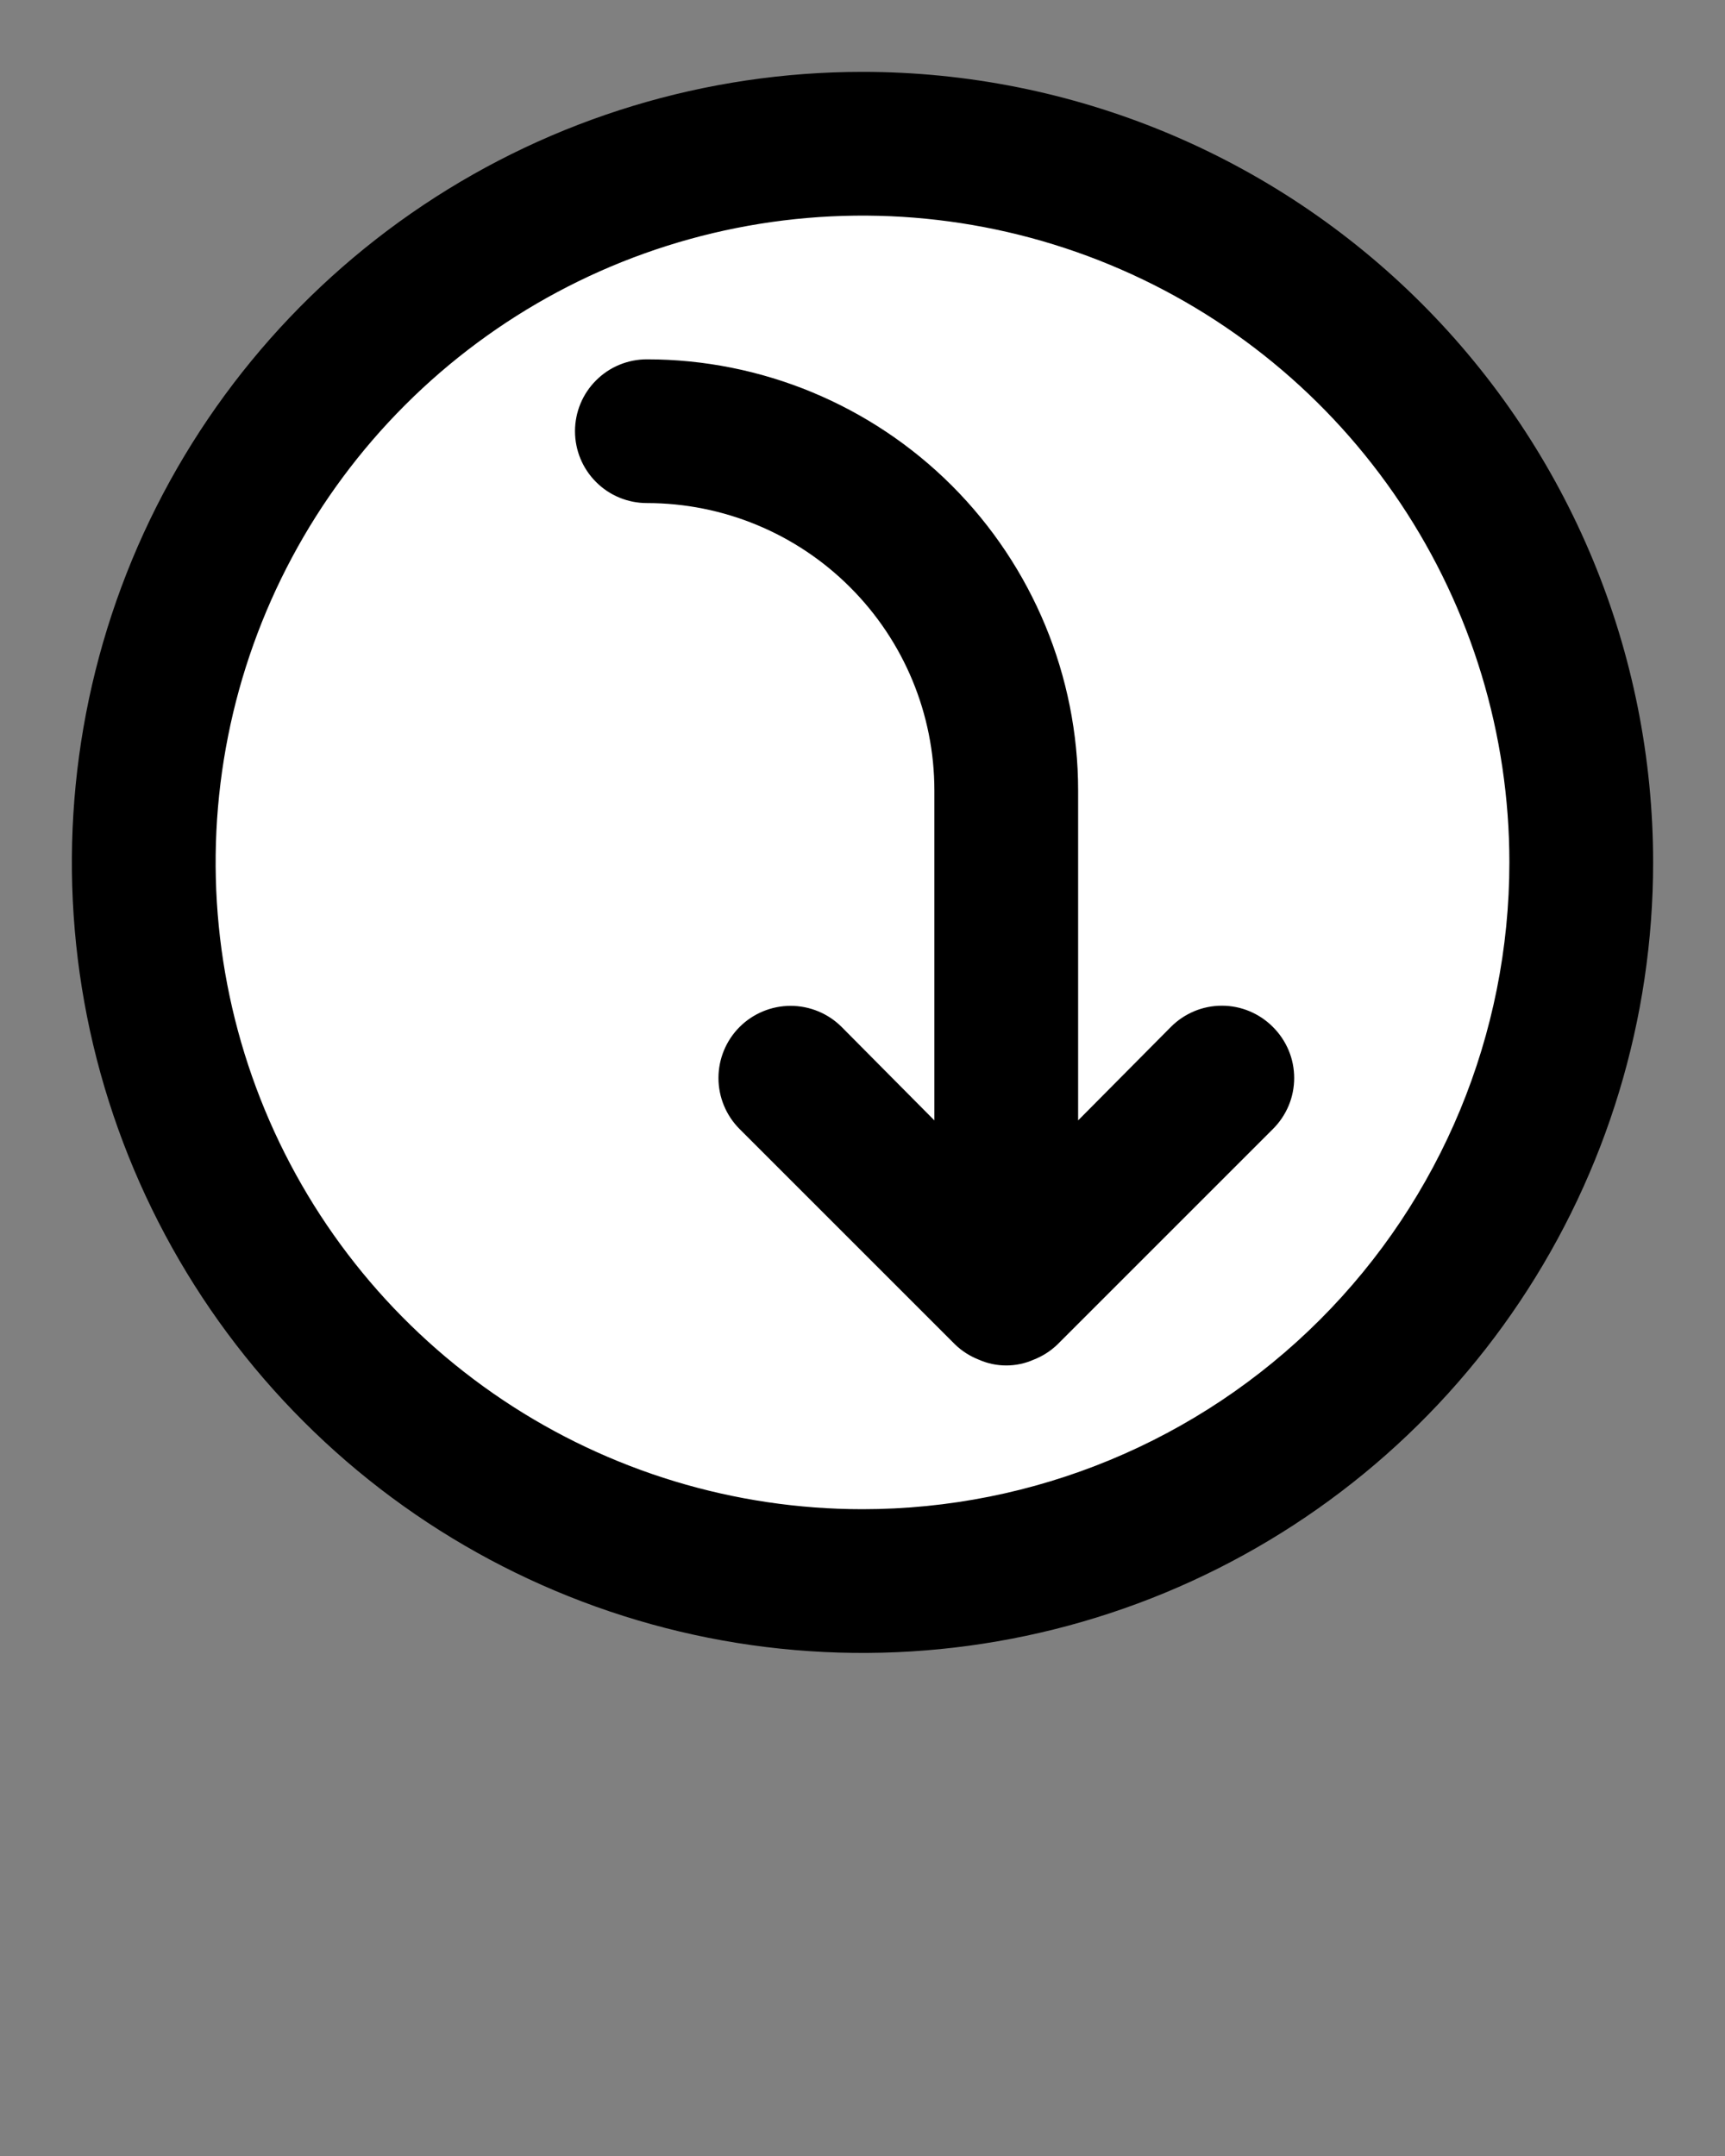 <svg width="24" height="30" viewBox="0 0 24 30" fill="none" xmlns="http://www.w3.org/2000/svg">
<rect x="0" y="0" width="24" height="30" fill="#808080" stroke="none"/>
<g clip-path="url(#clip0)">
<circle cx="12" cy="12" r="10" fill="white"/>
<path d="M17.71 14.29C17.804 14.383 17.878 14.494 17.929 14.615C17.98 14.737 18.006 14.868 18.006 15C18.006 15.132 17.98 15.263 17.929 15.385C17.878 15.506 17.804 15.617 17.71 15.71L14.71 18.71C14.615 18.801 14.503 18.872 14.38 18.92C14.26 18.973 14.131 19 14 19C13.869 19 13.74 18.973 13.62 18.92C13.497 18.872 13.385 18.801 13.29 18.71L10.29 15.71C10.102 15.522 9.996 15.266 9.996 15C9.996 14.734 10.102 14.478 10.29 14.29C10.478 14.102 10.734 13.996 11 13.996C11.266 13.996 11.522 14.102 11.71 14.29L13 15.59V11C13 9.939 12.579 8.922 11.828 8.172C11.078 7.421 10.061 7 9 7C8.735 7 8.48 6.895 8.293 6.707C8.105 6.52 8 6.265 8 6C8 5.735 8.105 5.48 8.293 5.293C8.48 5.105 8.735 5 9 5C10.591 5 12.117 5.632 13.243 6.757C14.368 7.883 15 9.409 15 11V15.59L16.29 14.29C16.383 14.196 16.494 14.122 16.615 14.071C16.737 14.02 16.868 13.994 17 13.994C17.132 13.994 17.263 14.02 17.385 14.071C17.506 14.122 17.617 14.196 17.71 14.29ZM23 12C23 14.176 22.355 16.302 21.146 18.111C19.938 19.92 18.22 21.33 16.209 22.163C14.2 22.995 11.988 23.213 9.854 22.789C7.72 22.364 5.76 21.317 4.222 19.778C2.683 18.24 1.636 16.28 1.211 14.146C0.787 12.012 1.005 9.8 1.837 7.79C2.67 5.78 4.08 4.063 5.889 2.854C7.698 1.645 9.824 1 12 1C14.917 1 17.715 2.159 19.778 4.222C21.841 6.285 23 9.083 23 12ZM21 12C21 10.22 20.472 8.48 19.483 7C18.494 5.52 17.089 4.366 15.444 3.685C13.8 3.004 11.99 2.826 10.244 3.173C8.498 3.52 6.895 4.377 5.636 5.636C4.377 6.895 3.52 8.498 3.173 10.244C2.826 11.99 3.004 13.8 3.685 15.444C4.366 17.089 5.52 18.494 7 19.483C8.48 20.472 10.22 21 12 21C14.387 21 16.676 20.052 18.364 18.364C20.052 16.676 21 14.387 21 12V12Z" fill="black"/>
</g>
<defs>
<clipPath id="clip0">
<rect width="24" height="30" fill="white"/>
</clipPath>
</defs>
</svg>

